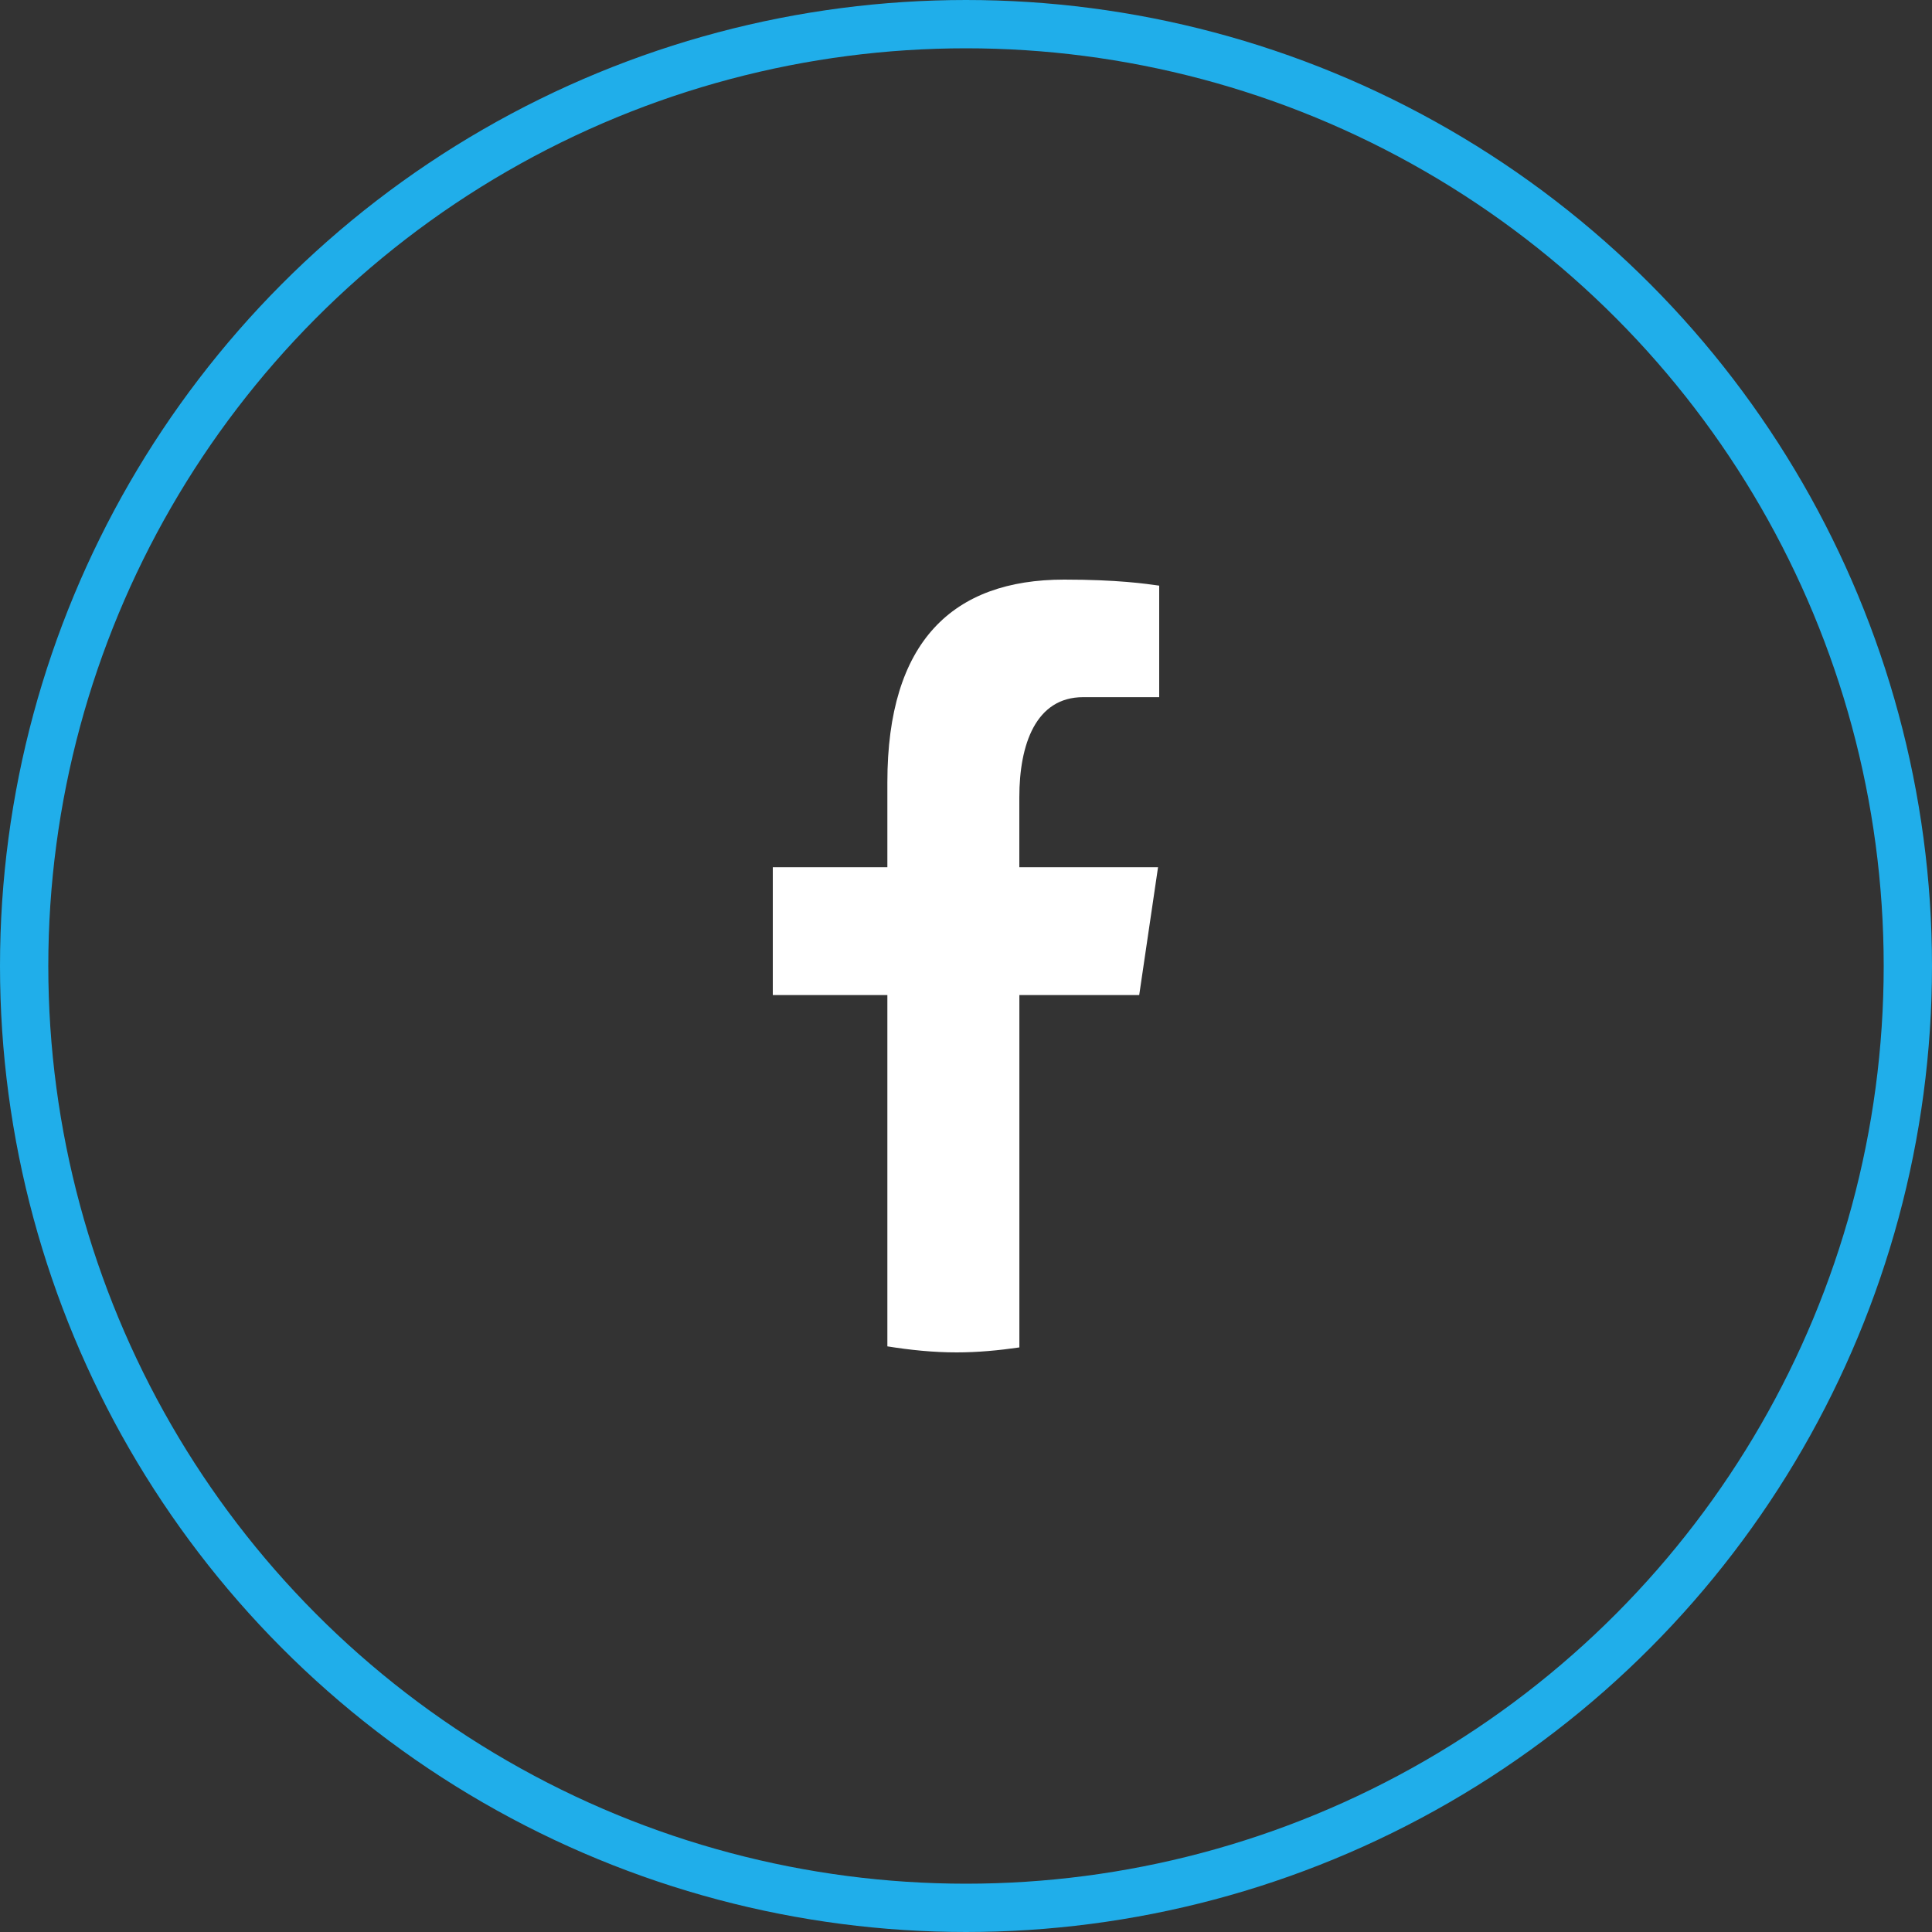 <svg width="40" height="40" viewBox="0 0 40 40" fill="none" xmlns="http://www.w3.org/2000/svg">
<rect x="0" y="0" width="40" height="40" fill="#333333" stroke="none"/>
<circle cx="20" cy="20" r="19.5" stroke="#20AEEA"/>
<path d="M21.105 20.602H23.586L23.976 17.955H21.104V16.509C21.104 15.409 21.446 14.434 22.426 14.434H24V12.125C23.723 12.086 23.139 12 22.033 12C19.726 12 18.372 13.28 18.372 16.195V17.955H16V20.602H18.372V27.875C18.842 27.95 19.318 28 19.807 28C20.248 28 20.679 27.958 21.105 27.897V20.602Z" fill="white"/>
</svg>
